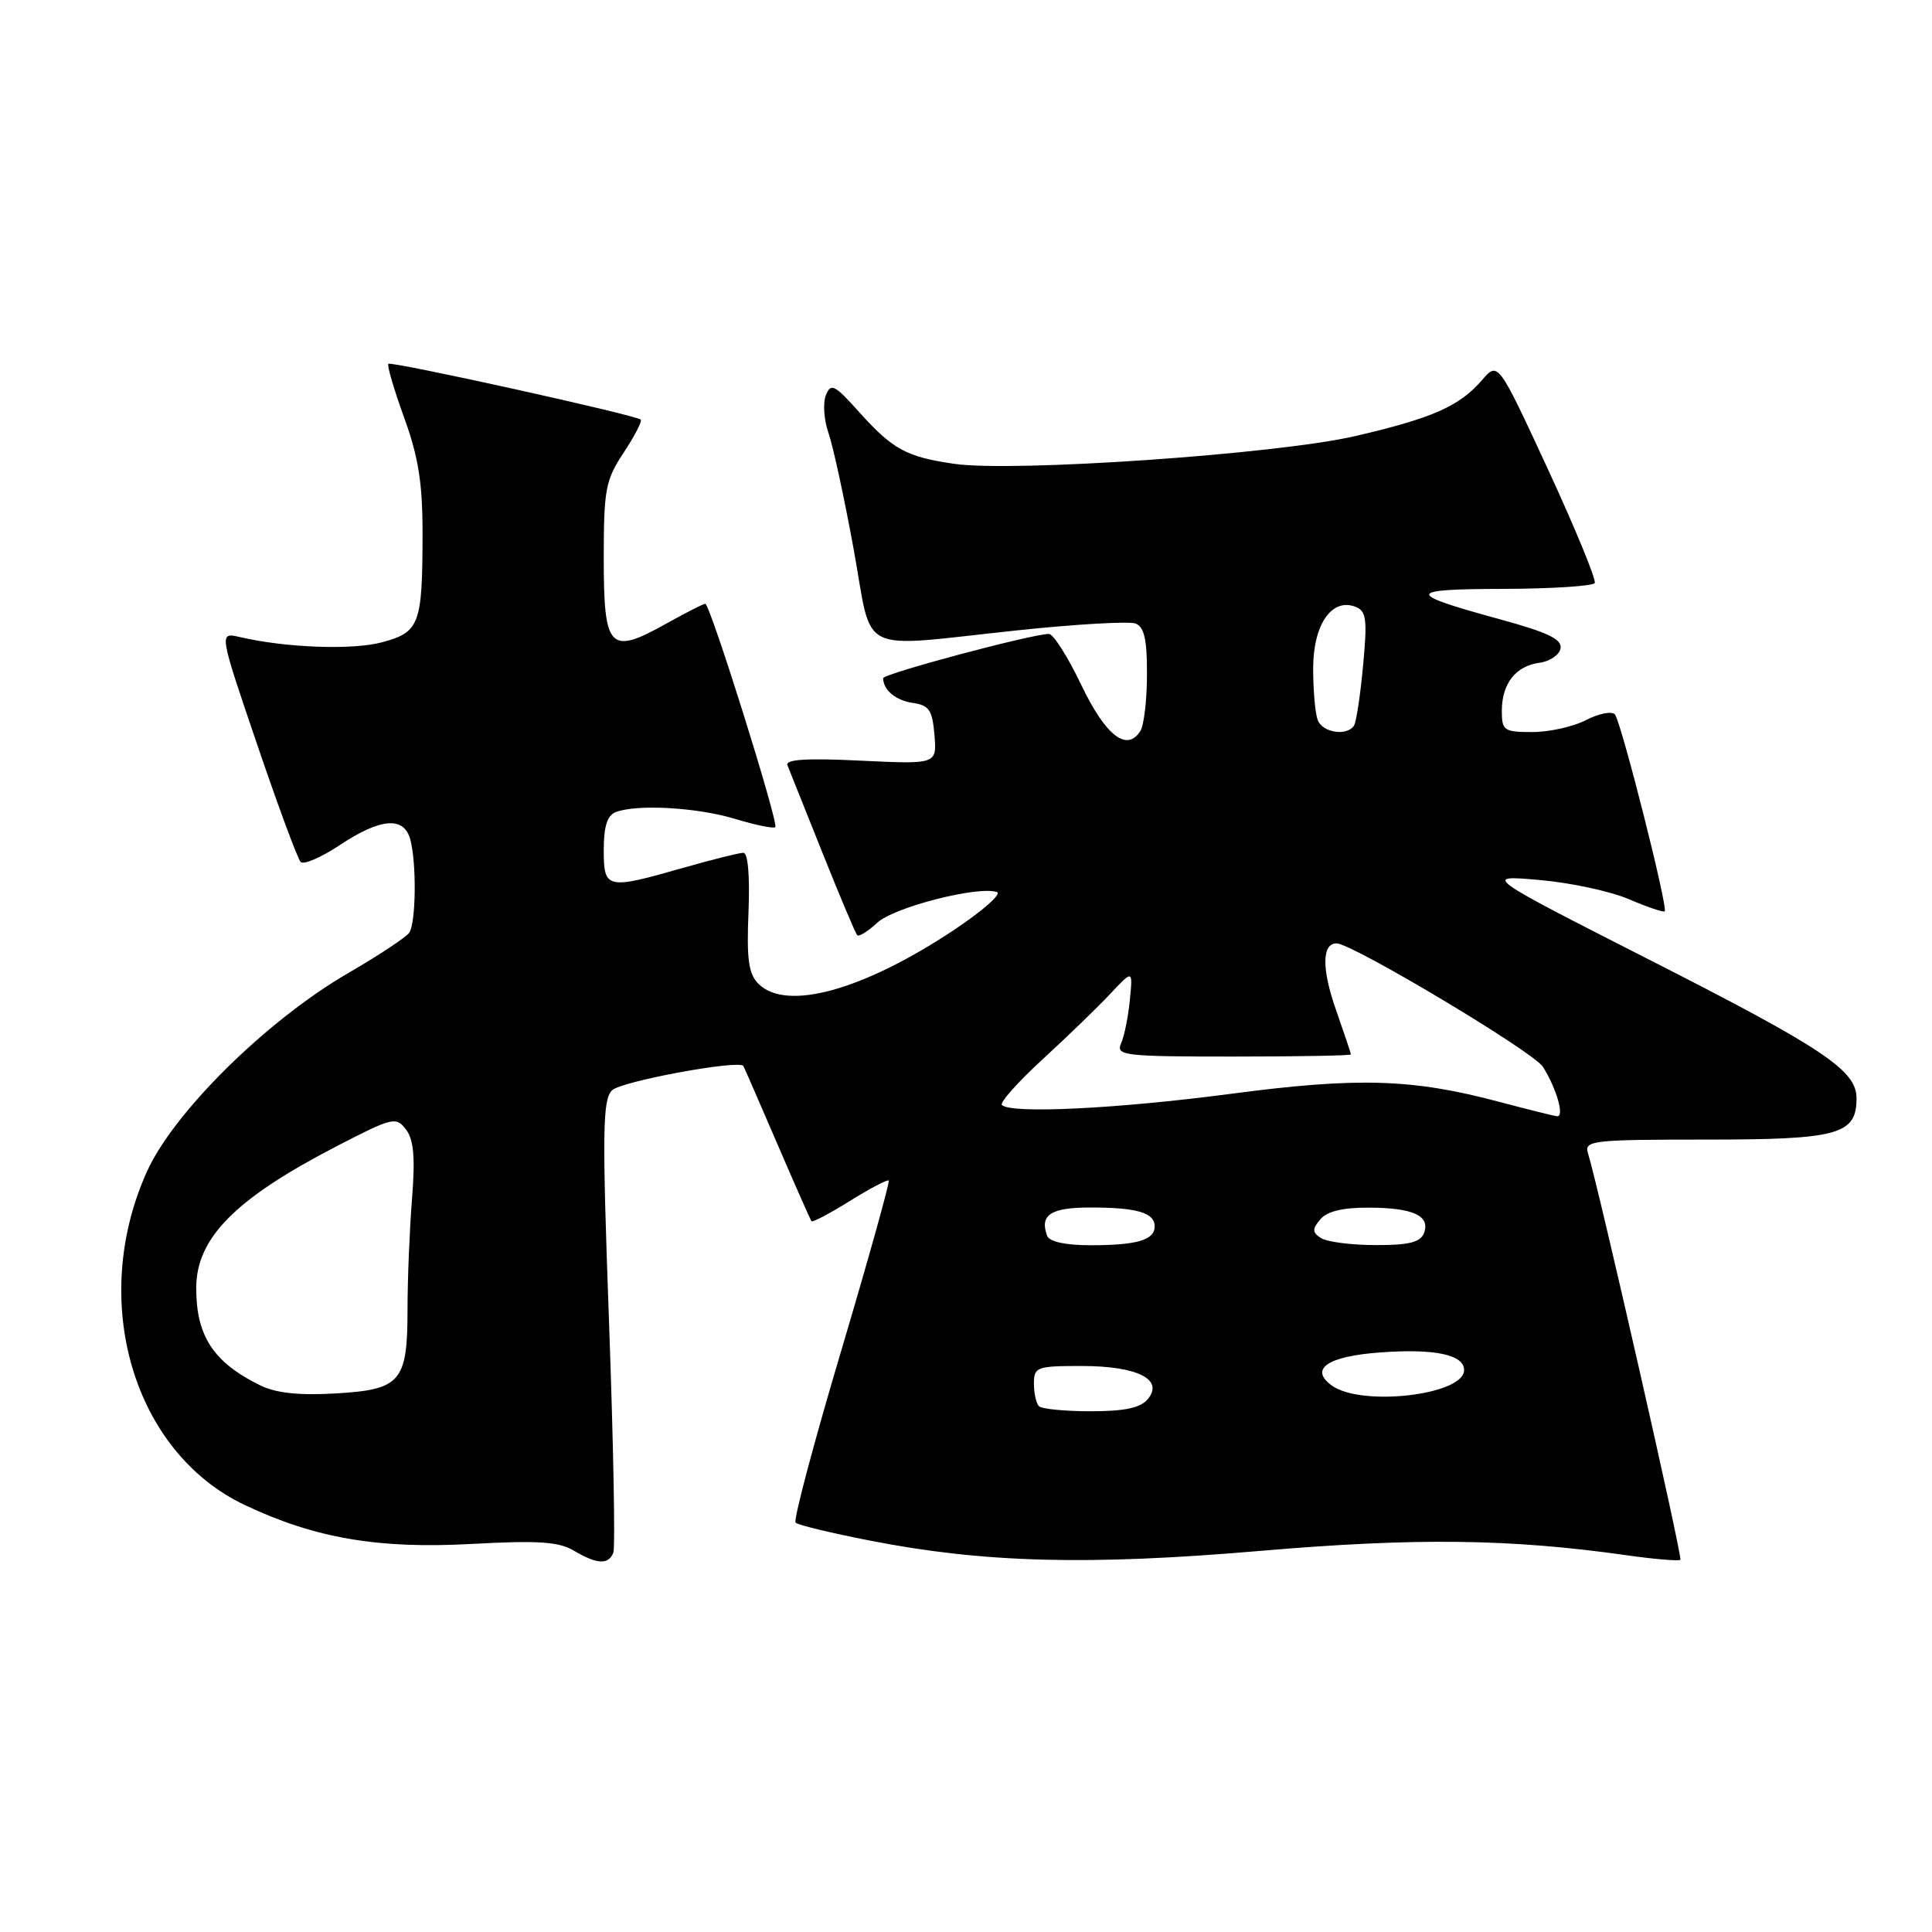 <?xml version="1.0" encoding="UTF-8" standalone="no"?>
<!DOCTYPE svg PUBLIC "-//W3C//DTD SVG 1.1//EN" "http://www.w3.org/Graphics/SVG/1.1/DTD/svg11.dtd" >
<svg xmlns="http://www.w3.org/2000/svg" xmlns:xlink="http://www.w3.org/1999/xlink" version="1.1" viewBox="0 0 256 256">
 <g >
 <path fill="currentColor"
d=" M 81.27 205.73 C 81.54 205.03 81.28 191.29 80.70 175.19 C 79.78 149.87 79.84 145.73 81.10 144.47 C 82.29 143.28 97.93 140.39 98.50 141.25 C 98.59 141.39 100.60 146.00 102.97 151.50 C 105.33 157.00 107.39 161.64 107.53 161.82 C 107.68 161.99 109.97 160.78 112.62 159.13 C 115.28 157.47 117.59 156.26 117.76 156.43 C 117.93 156.60 115.10 166.74 111.47 178.97 C 107.83 191.19 105.11 201.44 105.42 201.76 C 105.73 202.07 110.15 203.14 115.24 204.13 C 130.32 207.09 144.15 207.46 167.00 205.50 C 187.57 203.74 200.01 203.89 215.40 206.06 C 219.19 206.60 222.46 206.87 222.66 206.68 C 222.97 206.37 211.87 157.53 210.40 152.75 C 209.91 151.13 211.10 151.00 226.10 151.00 C 243.62 151.00 246.00 150.34 246.00 145.52 C 246.00 141.84 241.65 138.92 218.68 127.24 C 196.50 115.95 196.50 115.95 203.95 116.60 C 208.05 116.95 213.40 118.10 215.84 119.15 C 218.28 120.19 220.42 120.92 220.58 120.75 C 221.05 120.28 214.80 95.59 213.98 94.66 C 213.57 94.21 211.85 94.54 210.16 95.41 C 208.48 96.29 205.28 97.00 203.05 97.00 C 199.28 97.00 199.00 96.81 199.00 94.19 C 199.00 90.58 200.85 88.23 203.99 87.82 C 205.36 87.64 206.62 86.79 206.78 85.92 C 207.01 84.71 205.10 83.80 198.79 82.07 C 186.15 78.62 186.21 78.06 199.19 78.03 C 205.62 78.01 211.07 77.66 211.31 77.25 C 211.54 76.84 208.75 70.06 205.12 62.20 C 198.50 47.90 198.50 47.90 196.38 50.36 C 193.37 53.84 189.79 55.42 179.50 57.80 C 169.17 60.18 134.24 62.60 126.44 61.46 C 120.09 60.54 118.30 59.56 113.83 54.59 C 110.58 50.96 110.09 50.71 109.43 52.38 C 109.02 53.41 109.18 55.66 109.78 57.38 C 110.38 59.09 111.88 66.01 113.11 72.75 C 115.73 87.08 113.15 85.81 134.85 83.52 C 142.59 82.70 149.61 82.30 150.46 82.62 C 151.62 83.07 152.00 84.74 151.98 89.36 C 151.98 92.74 151.58 96.11 151.11 96.85 C 149.32 99.69 146.50 97.50 143.27 90.75 C 141.50 87.04 139.57 84.00 138.99 84.00 C 136.76 84.00 117.00 89.28 117.02 89.87 C 117.05 91.46 118.72 92.83 121.00 93.15 C 123.11 93.45 123.55 94.11 123.82 97.39 C 124.14 101.27 124.14 101.27 114.02 100.79 C 106.89 100.44 104.03 100.62 104.34 101.40 C 104.58 102.00 106.67 107.22 108.98 113.00 C 111.29 118.78 113.36 123.69 113.59 123.92 C 113.82 124.15 115.02 123.40 116.25 122.26 C 118.46 120.21 129.57 117.36 132.09 118.20 C 132.78 118.43 130.22 120.69 126.40 123.23 C 114.35 131.24 104.18 134.04 100.50 130.36 C 99.19 129.05 98.92 127.11 99.18 120.85 C 99.37 116.05 99.11 113.00 98.50 113.00 C 97.95 113.00 94.35 113.90 90.50 115.00 C 80.35 117.90 80.00 117.82 80.00 112.61 C 80.00 109.52 80.47 108.03 81.58 107.61 C 84.40 106.53 92.37 106.98 97.41 108.51 C 100.12 109.33 102.51 109.82 102.73 109.60 C 103.22 109.12 94.09 80.00 93.45 80.00 C 93.20 80.00 90.84 81.21 88.20 82.68 C 80.77 86.83 80.00 86.02 80.00 74.01 C 80.00 64.81 80.23 63.62 82.65 59.96 C 84.10 57.76 85.11 55.80 84.90 55.60 C 84.20 54.98 51.84 47.83 51.46 48.21 C 51.26 48.41 52.20 51.61 53.55 55.33 C 55.45 60.58 56.00 64.03 55.99 70.80 C 55.97 82.77 55.60 83.76 50.64 85.10 C 46.73 86.16 37.88 85.84 31.76 84.41 C 29.01 83.77 29.01 83.77 34.07 98.63 C 36.85 106.81 39.45 113.83 39.84 114.22 C 40.23 114.62 42.56 113.61 45.02 111.98 C 50.45 108.38 53.54 108.14 54.37 111.25 C 55.21 114.38 55.12 122.27 54.23 123.59 C 53.83 124.18 50.16 126.61 46.07 128.98 C 35.33 135.22 22.99 147.40 19.46 155.26 C 11.75 172.39 17.65 192.43 32.45 199.43 C 41.75 203.83 50.10 205.26 62.50 204.58 C 71.23 204.10 74.02 204.28 76.00 205.45 C 79.11 207.29 80.64 207.37 81.27 205.73 Z  M 137.67 186.33 C 137.30 185.97 137.00 184.62 137.00 183.33 C 137.00 181.14 137.37 181.00 143.31 181.00 C 150.71 181.00 154.26 182.78 152.09 185.39 C 151.13 186.55 149.03 187.00 144.54 187.00 C 141.13 187.00 138.03 186.70 137.67 186.33 Z  M 34.50 183.58 C 28.29 180.53 26.00 177.05 26.00 170.68 C 26.01 164.04 31.15 158.85 44.59 151.89 C 52.03 148.04 52.48 147.93 53.80 149.67 C 54.83 151.03 55.03 153.39 54.59 158.90 C 54.27 162.97 54.00 169.52 54.00 173.46 C 54.00 183.12 53.13 184.14 44.42 184.64 C 39.64 184.92 36.57 184.59 34.50 183.58 Z  M 176.44 183.57 C 173.46 181.37 175.94 179.70 182.95 179.20 C 190.12 178.68 194.00 179.50 194.00 181.54 C 194.00 184.86 180.33 186.44 176.44 183.57 Z  M 138.75 163.75 C 137.73 160.97 139.22 160.00 144.50 160.00 C 150.66 160.00 153.00 160.69 153.00 162.50 C 153.00 164.31 150.66 165.00 144.53 165.00 C 141.19 165.00 139.04 164.54 138.75 163.75 Z  M 175.06 164.06 C 173.87 163.31 173.85 162.88 174.94 161.58 C 175.82 160.51 177.91 160.00 181.37 160.02 C 187.25 160.03 189.56 161.10 188.68 163.40 C 188.21 164.61 186.67 165.00 182.28 164.98 C 179.10 164.98 175.85 164.56 175.06 164.06 Z  M 198.69 146.01 C 187.14 142.93 179.91 142.71 163.00 144.95 C 148.02 146.92 133.95 147.61 132.76 146.42 C 132.44 146.11 134.89 143.35 138.21 140.31 C 141.53 137.26 145.56 133.36 147.17 131.63 C 150.11 128.50 150.11 128.50 149.71 132.50 C 149.50 134.70 148.98 137.29 148.55 138.25 C 147.84 139.87 148.90 140.00 163.39 140.00 C 171.98 140.00 179.00 139.87 179.00 139.72 C 179.00 139.56 178.10 136.88 177.01 133.77 C 175.12 128.39 175.16 125.00 177.10 125.00 C 179.15 125.00 203.20 139.38 204.44 141.35 C 206.25 144.22 207.34 148.02 206.32 147.91 C 205.87 147.86 202.44 147.00 198.69 146.01 Z  M 174.61 95.42 C 174.27 94.55 174.00 91.47 174.00 88.57 C 174.00 82.77 176.46 79.19 179.60 80.40 C 181.05 80.96 181.19 82.04 180.62 88.15 C 180.26 92.06 179.72 95.64 179.42 96.13 C 178.52 97.58 175.25 97.10 174.61 95.42 Z "/>
</g>
</svg>